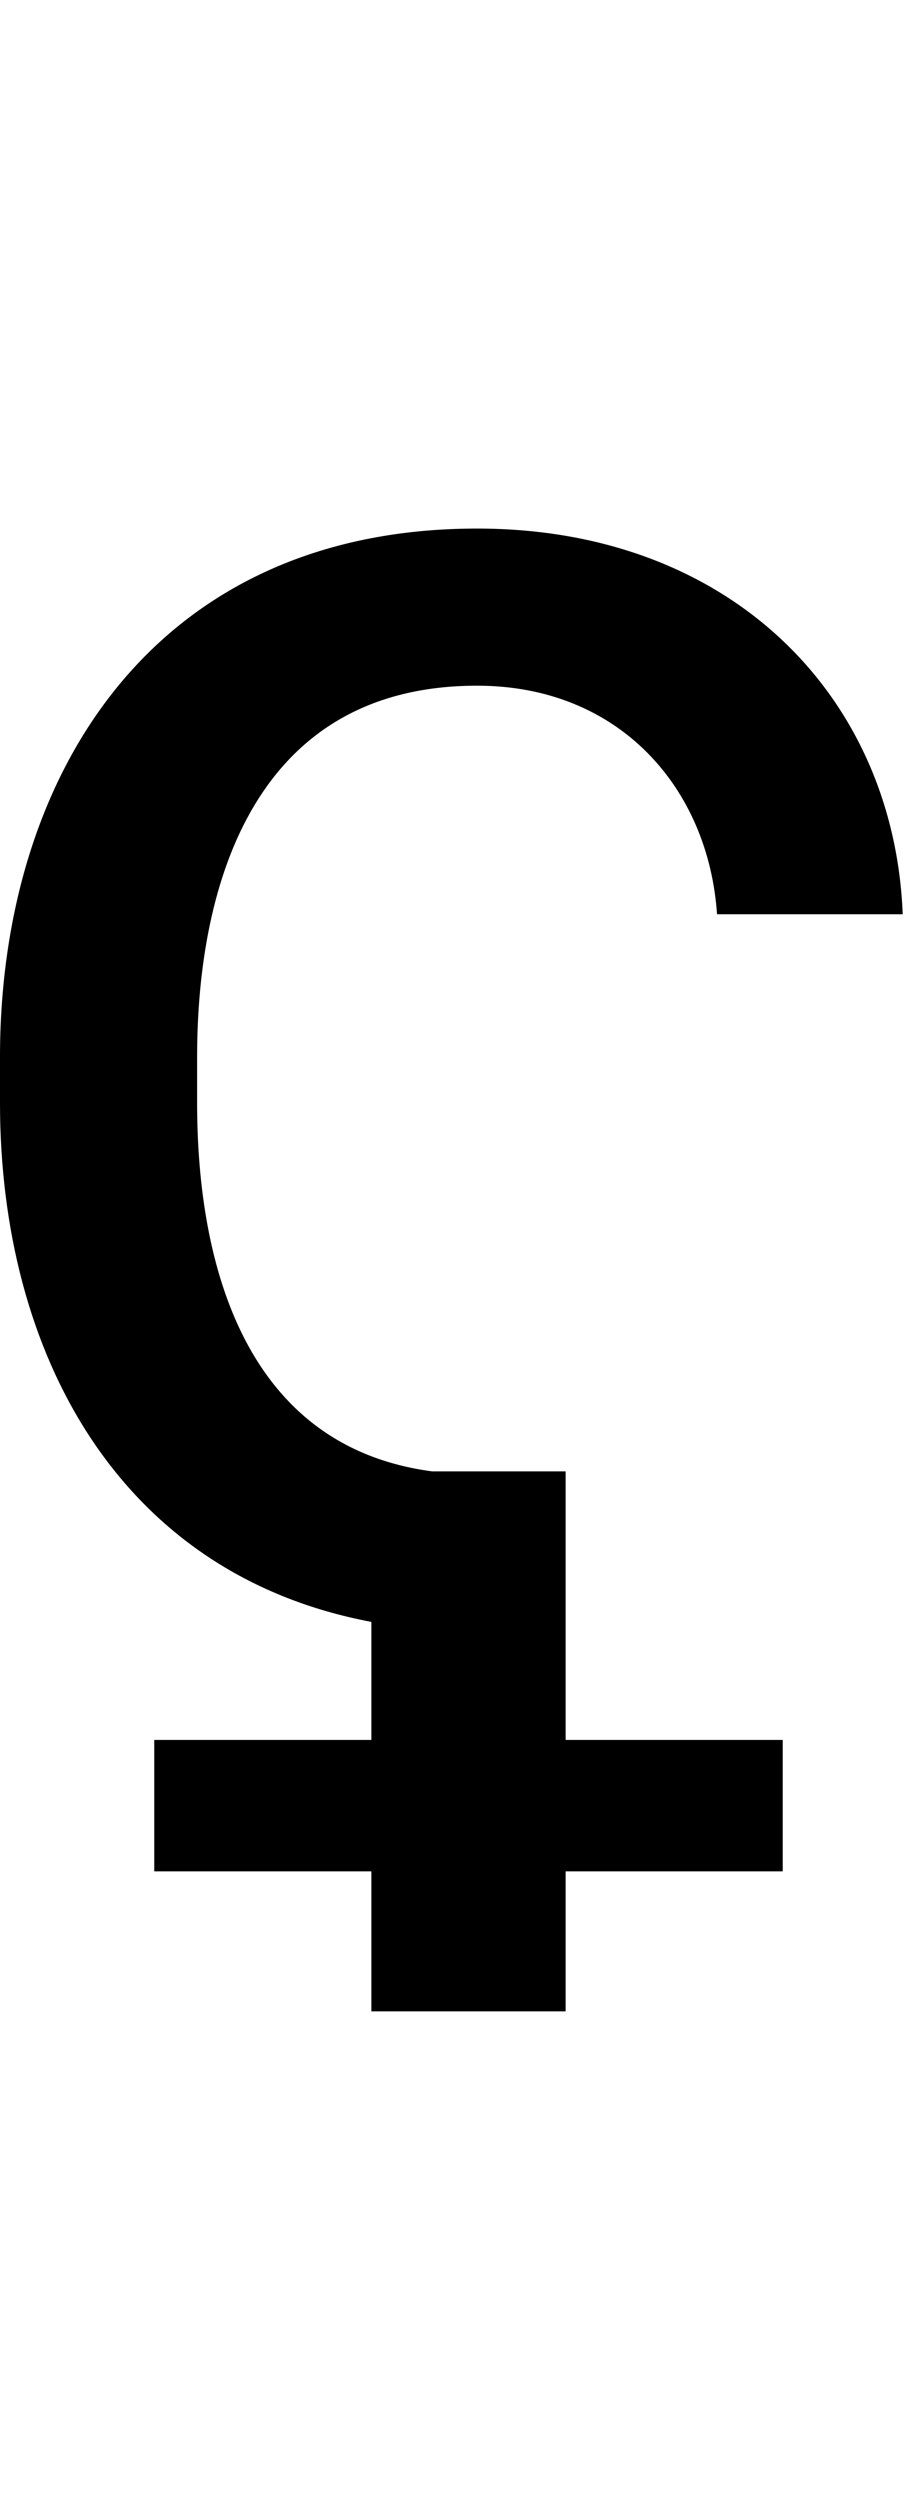 <svg id="svg-glottalstopbarrev" xmlns="http://www.w3.org/2000/svg" width="127" height="350"><path d="M648 0H920V-196H1224V-380H920V-756H733.055C473.053 -790.467 404 -1041.591 404 -1272V-1336C404 -1584 488 -1856 796 -1856C996 -1856 1120 -1712 1132 -1536H1392C1380 -1840 1152 -2076 796 -2076C344 -2076 128 -1732 128 -1336V-1272C128 -921.643 293.946 -611.99 648 -545.263V-380H344V-196H648Z" transform="translate(-12.8 281.6) scale(0.1)"/></svg>
